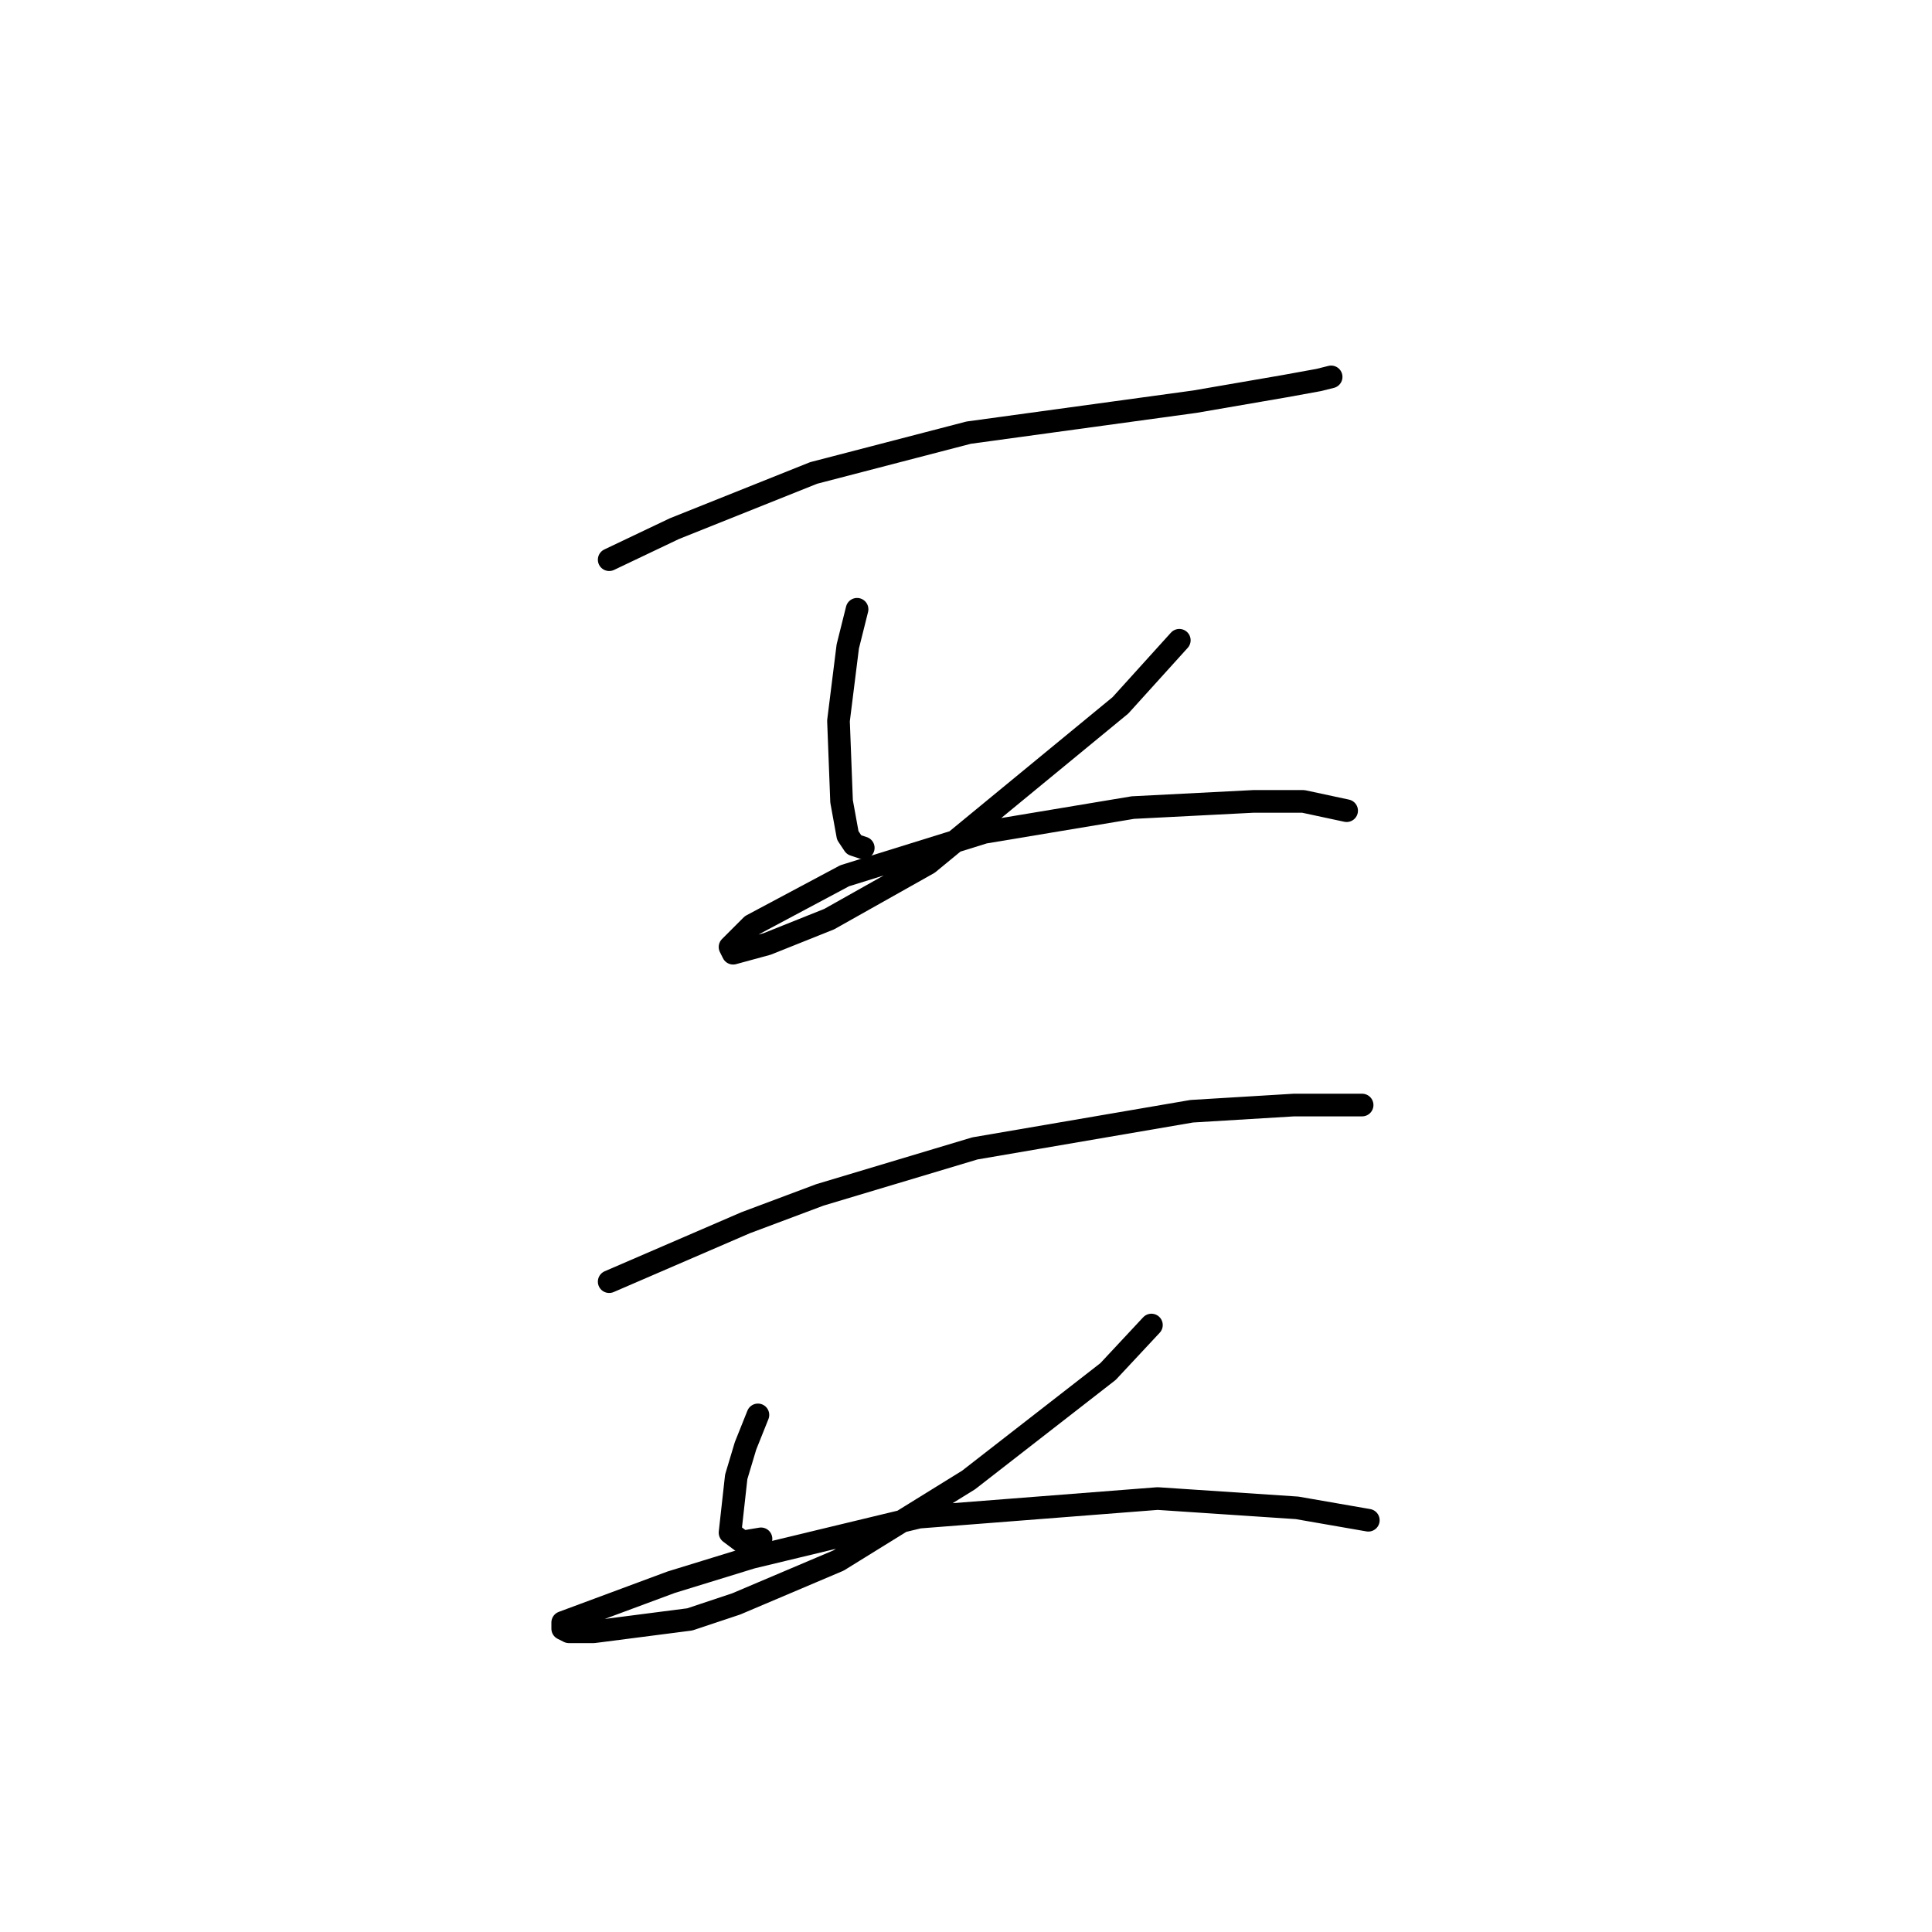 <?xml version="1.0" standalone="no"?>
    <svg width="256" height="256" xmlns="http://www.w3.org/2000/svg" version="1.1">
    <polyline stroke="black" stroke-width="3" stroke-linecap="round" fill="transparent" stroke-linejoin="round" points="80.72 74.163 89.342 70.058 107.818 62.667 128.347 57.33 158.318 53.224 170.225 51.171 174.741 50.35 176.383 49.94 176.383 49.94 " />
        <polyline stroke="black" stroke-width="3" stroke-linecap="round" fill="transparent" stroke-linejoin="round" points="113.566 80.732 112.334 85.659 111.103 95.513 111.513 106.188 112.334 110.704 113.155 111.936 114.387 112.346 114.387 112.346 " />
        <polyline stroke="black" stroke-width="3" stroke-linecap="round" fill="transparent" stroke-linejoin="round" points="156.265 84.838 148.465 93.46 123.009 114.399 109.871 121.79 101.659 125.074 97.143 126.306 96.733 125.485 99.607 122.611 111.924 116.042 130.399 110.294 150.107 107.009 166.119 106.188 172.688 106.188 178.436 107.42 178.436 107.42 " />
        <polyline stroke="black" stroke-width="3" stroke-linecap="round" fill="transparent" stroke-linejoin="round" points="80.72 169.826 98.785 162.025 108.639 158.33 129.168 152.172 157.908 147.245 171.456 146.424 178.436 146.424 180.489 146.424 180.489 146.424 " />
        <polyline stroke="black" stroke-width="3" stroke-linecap="round" fill="transparent" stroke-linejoin="round" points="100.428 187.481 98.785 191.587 97.554 195.692 96.733 203.083 98.375 204.314 100.838 203.904 100.838 203.904 " />
        <polyline stroke="black" stroke-width="3" stroke-linecap="round" fill="transparent" stroke-linejoin="round" points="152.57 175.574 146.822 181.733 128.347 196.103 111.103 206.778 97.554 212.526 91.395 214.579 78.667 216.221 75.383 216.221 74.562 215.81 74.562 214.989 88.932 209.652 99.607 206.367 121.777 201.03 153.391 198.566 171.867 199.798 181.31 201.44 181.31 201.44 " />
        </svg>